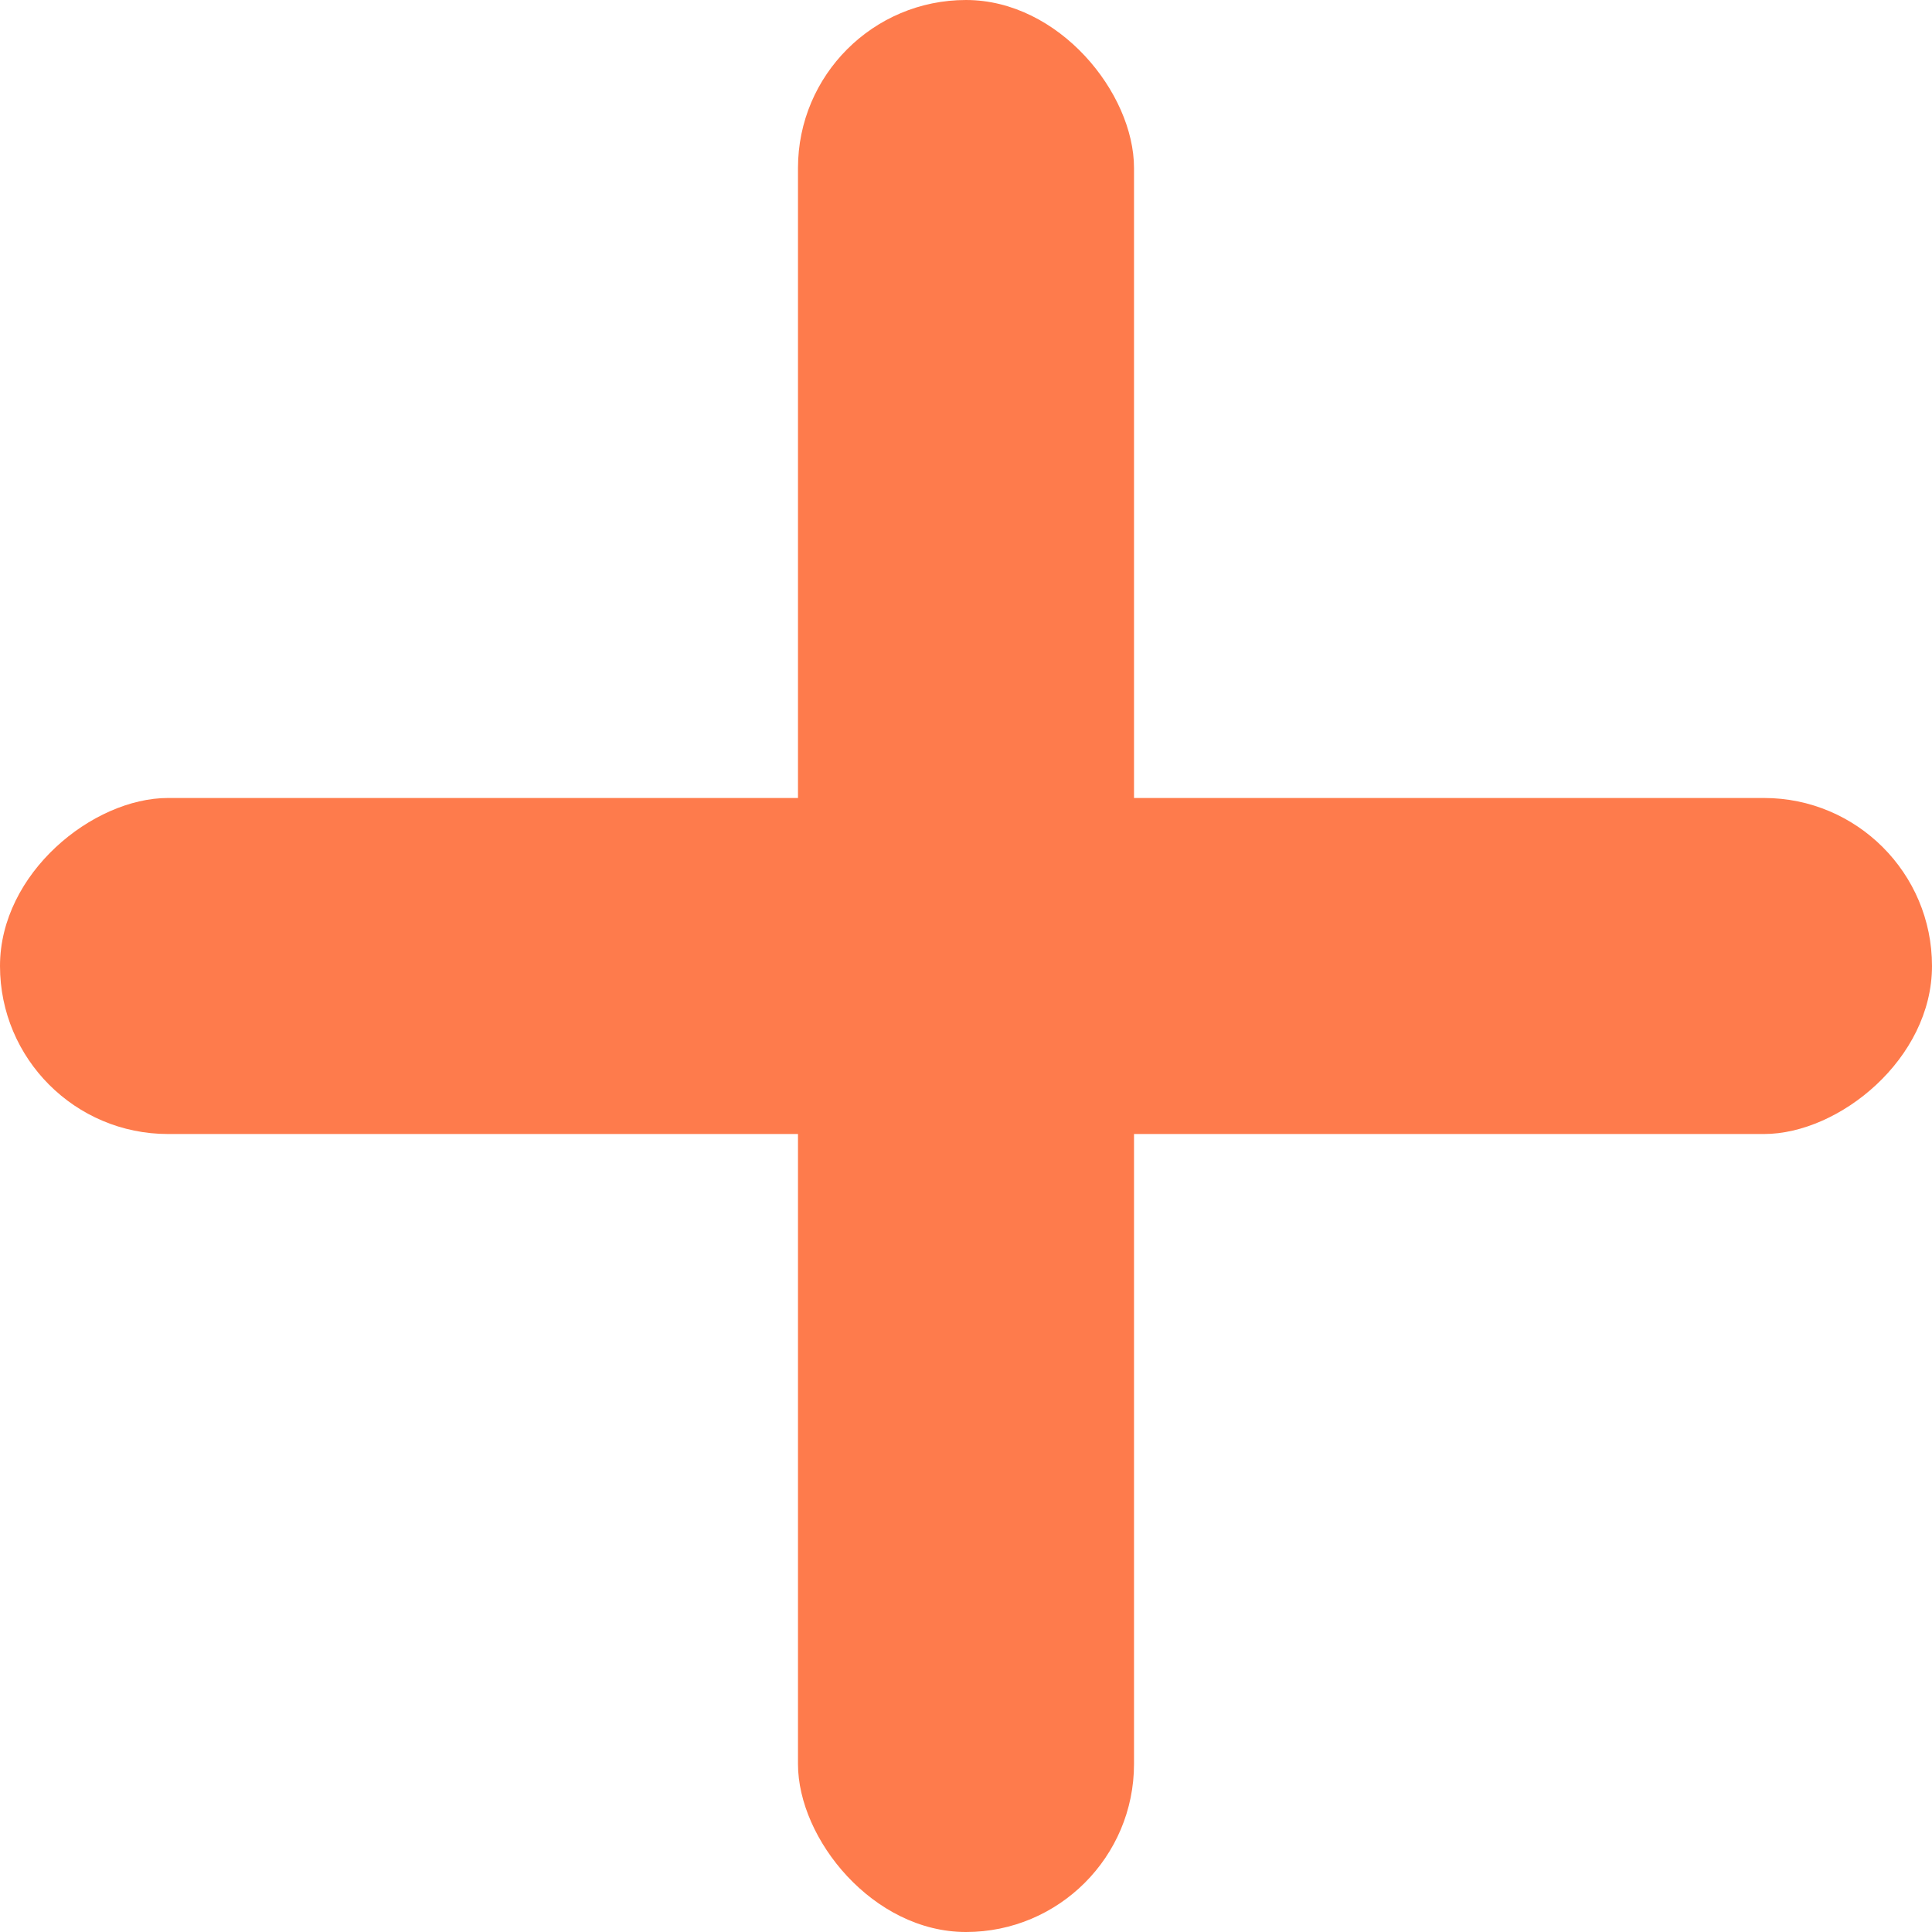 <svg xmlns="http://www.w3.org/2000/svg" width="28" height="28" viewBox="0 0 28 28" fill="none"><rect x="11.565" y="6.10352e-05" width="4.87" height="28" rx="2.435" fill="#FE7B4C"></rect><rect y="16.435" width="4.87" height="28" rx="2.435" transform="rotate(-90 0 16.435)" fill="#FE7B4C"></rect></svg>